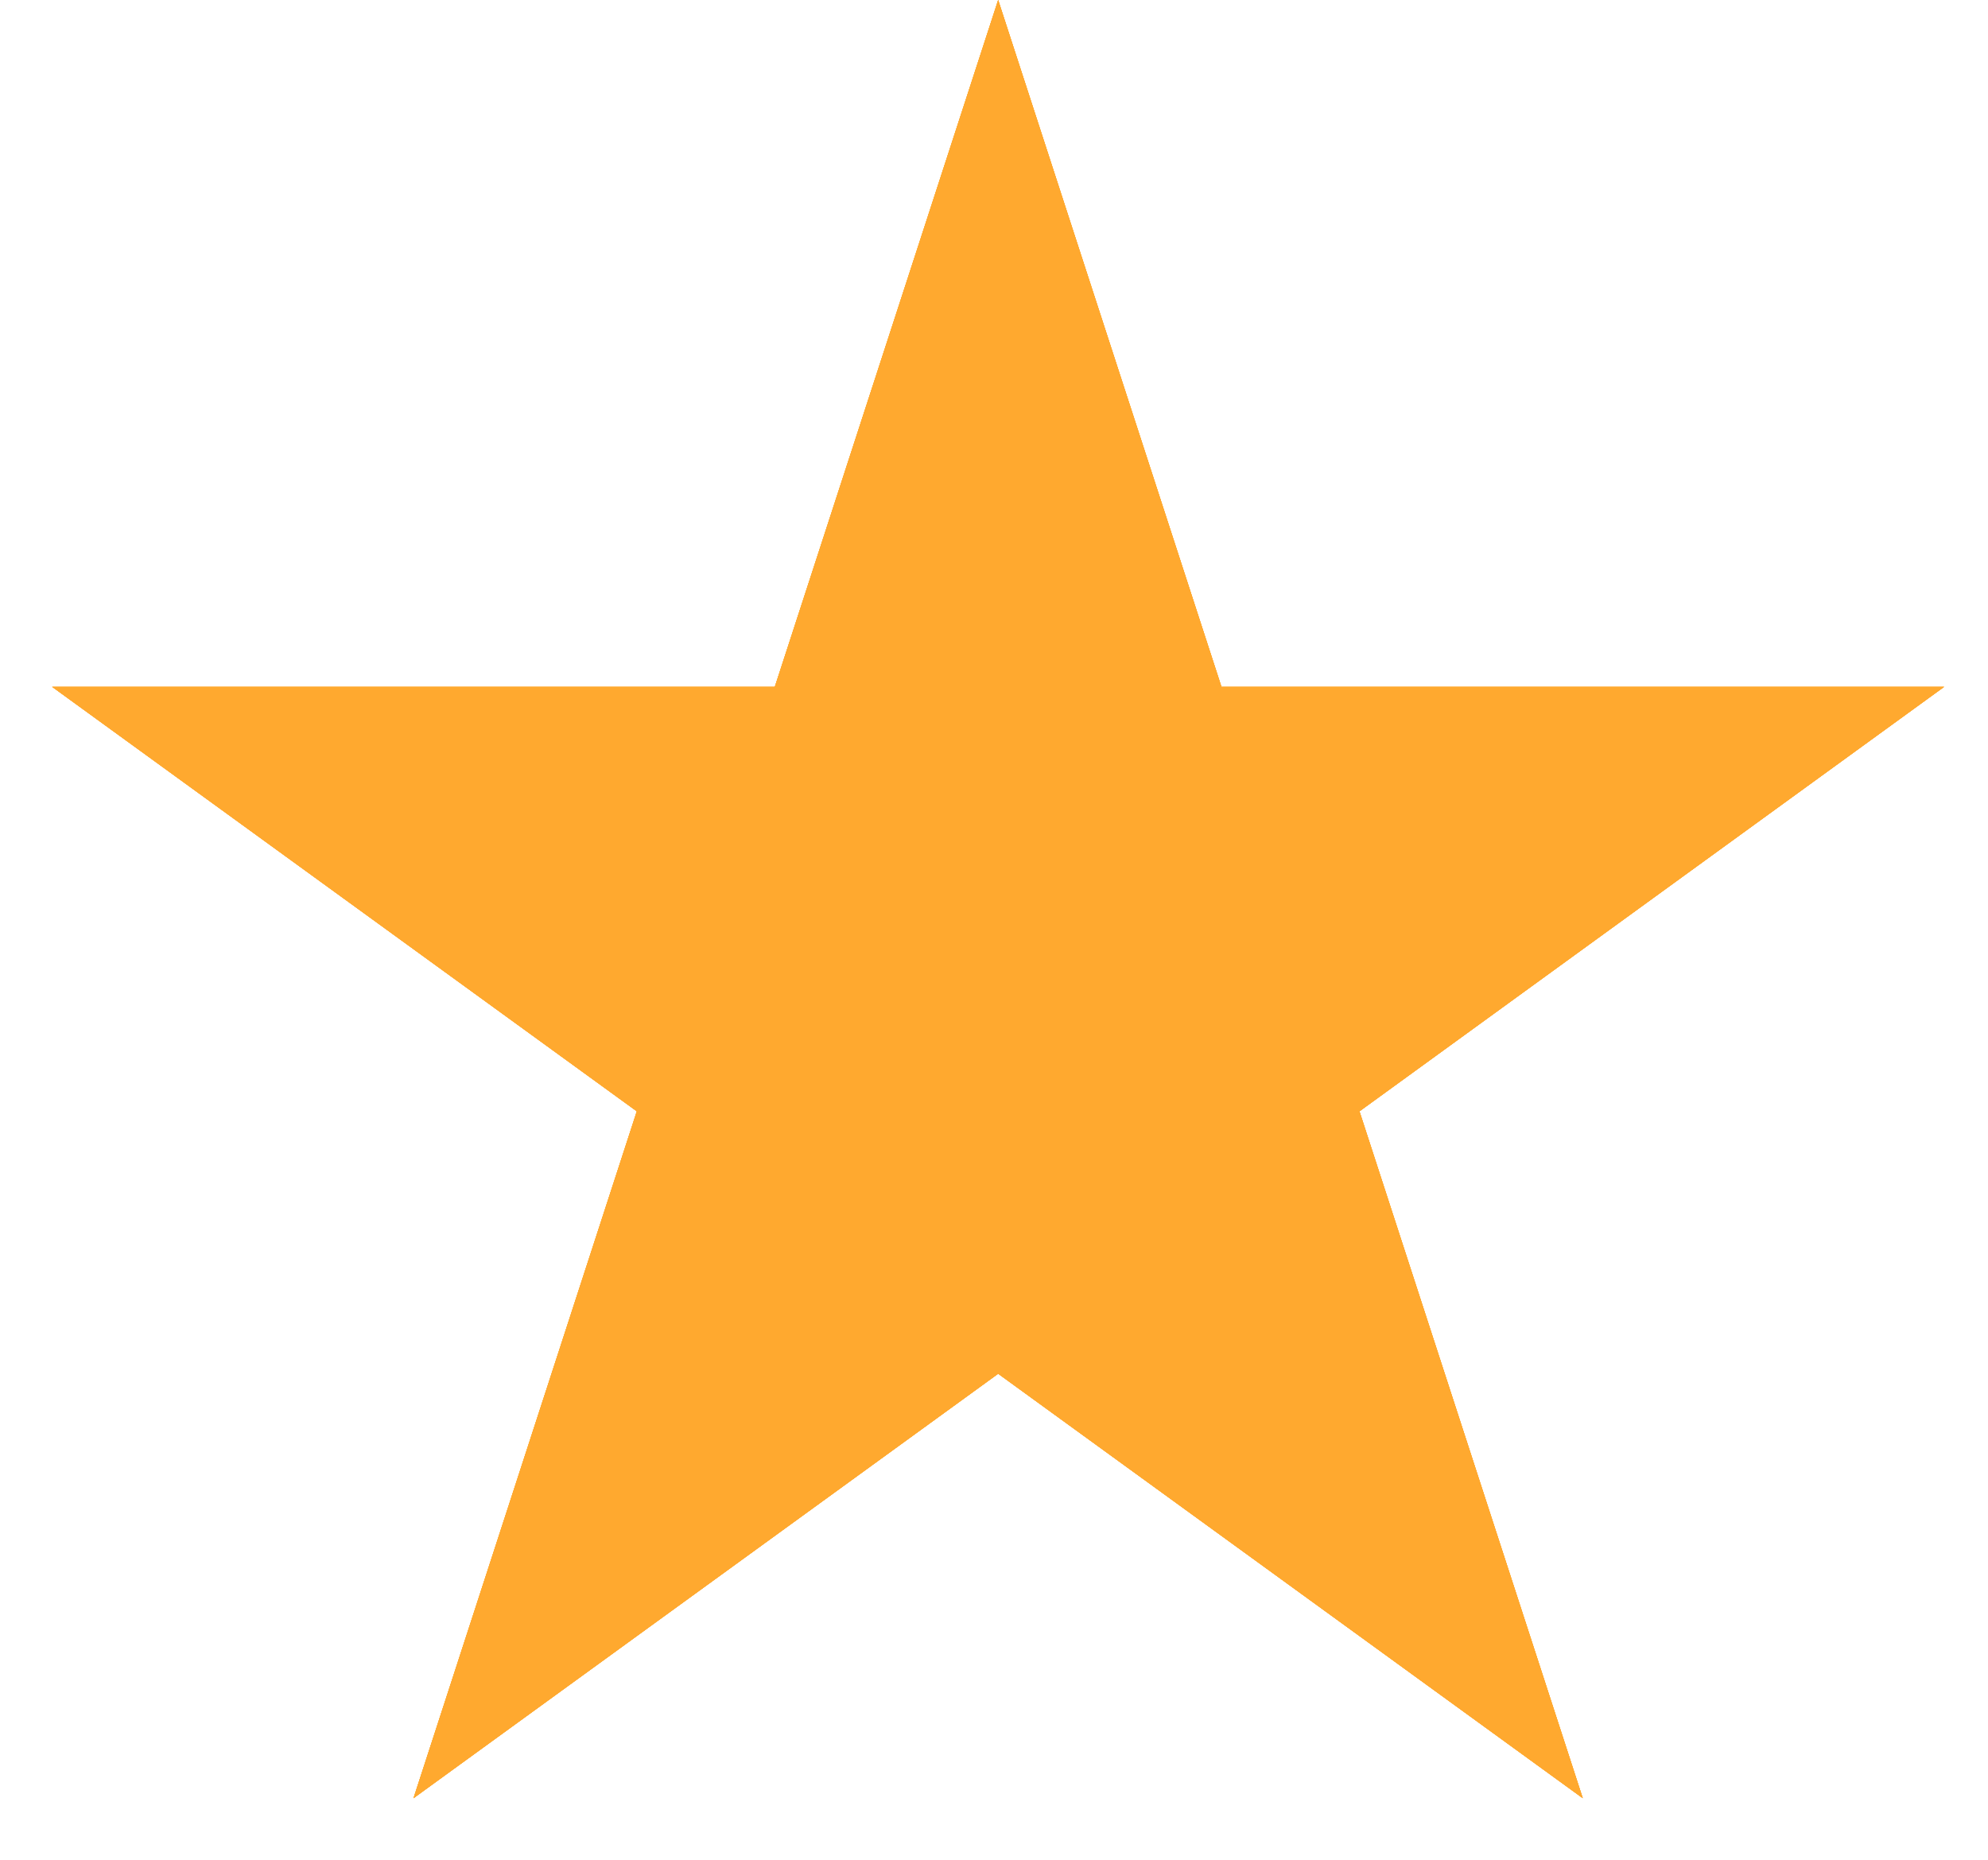 <svg width="31" height="29" viewBox="0 0 31 29" fill="none" xmlns="http://www.w3.org/2000/svg">
<path d="M15.565 0L19.047 10.71H30.316L21.199 17.329L24.681 28.04L15.565 21.421L6.448 28.04L9.93 17.329L0.813 10.71H12.082L15.565 0Z" fill="#FFA92F"/>
<path d="M15.565 0L19.047 10.71H30.316L21.199 17.329L24.681 28.04L15.565 21.421L6.448 28.04L9.93 17.329L0.813 10.71H12.082L15.565 0Z" fill="#FFA92F"/>
<path d="M15.565 0L19.047 10.71H30.316L21.199 17.329L24.681 28.04L15.565 21.421L6.448 28.04L9.93 17.329L0.813 10.71H12.082L15.565 0Z" fill="#FFA92F"/>
<path d="M15.565 0L19.047 10.71H30.316L21.199 17.329L24.681 28.04L15.565 21.421L6.448 28.04L9.93 17.329L0.813 10.71H12.082L15.565 0Z" fill="#FFA92F"/>
</svg>
